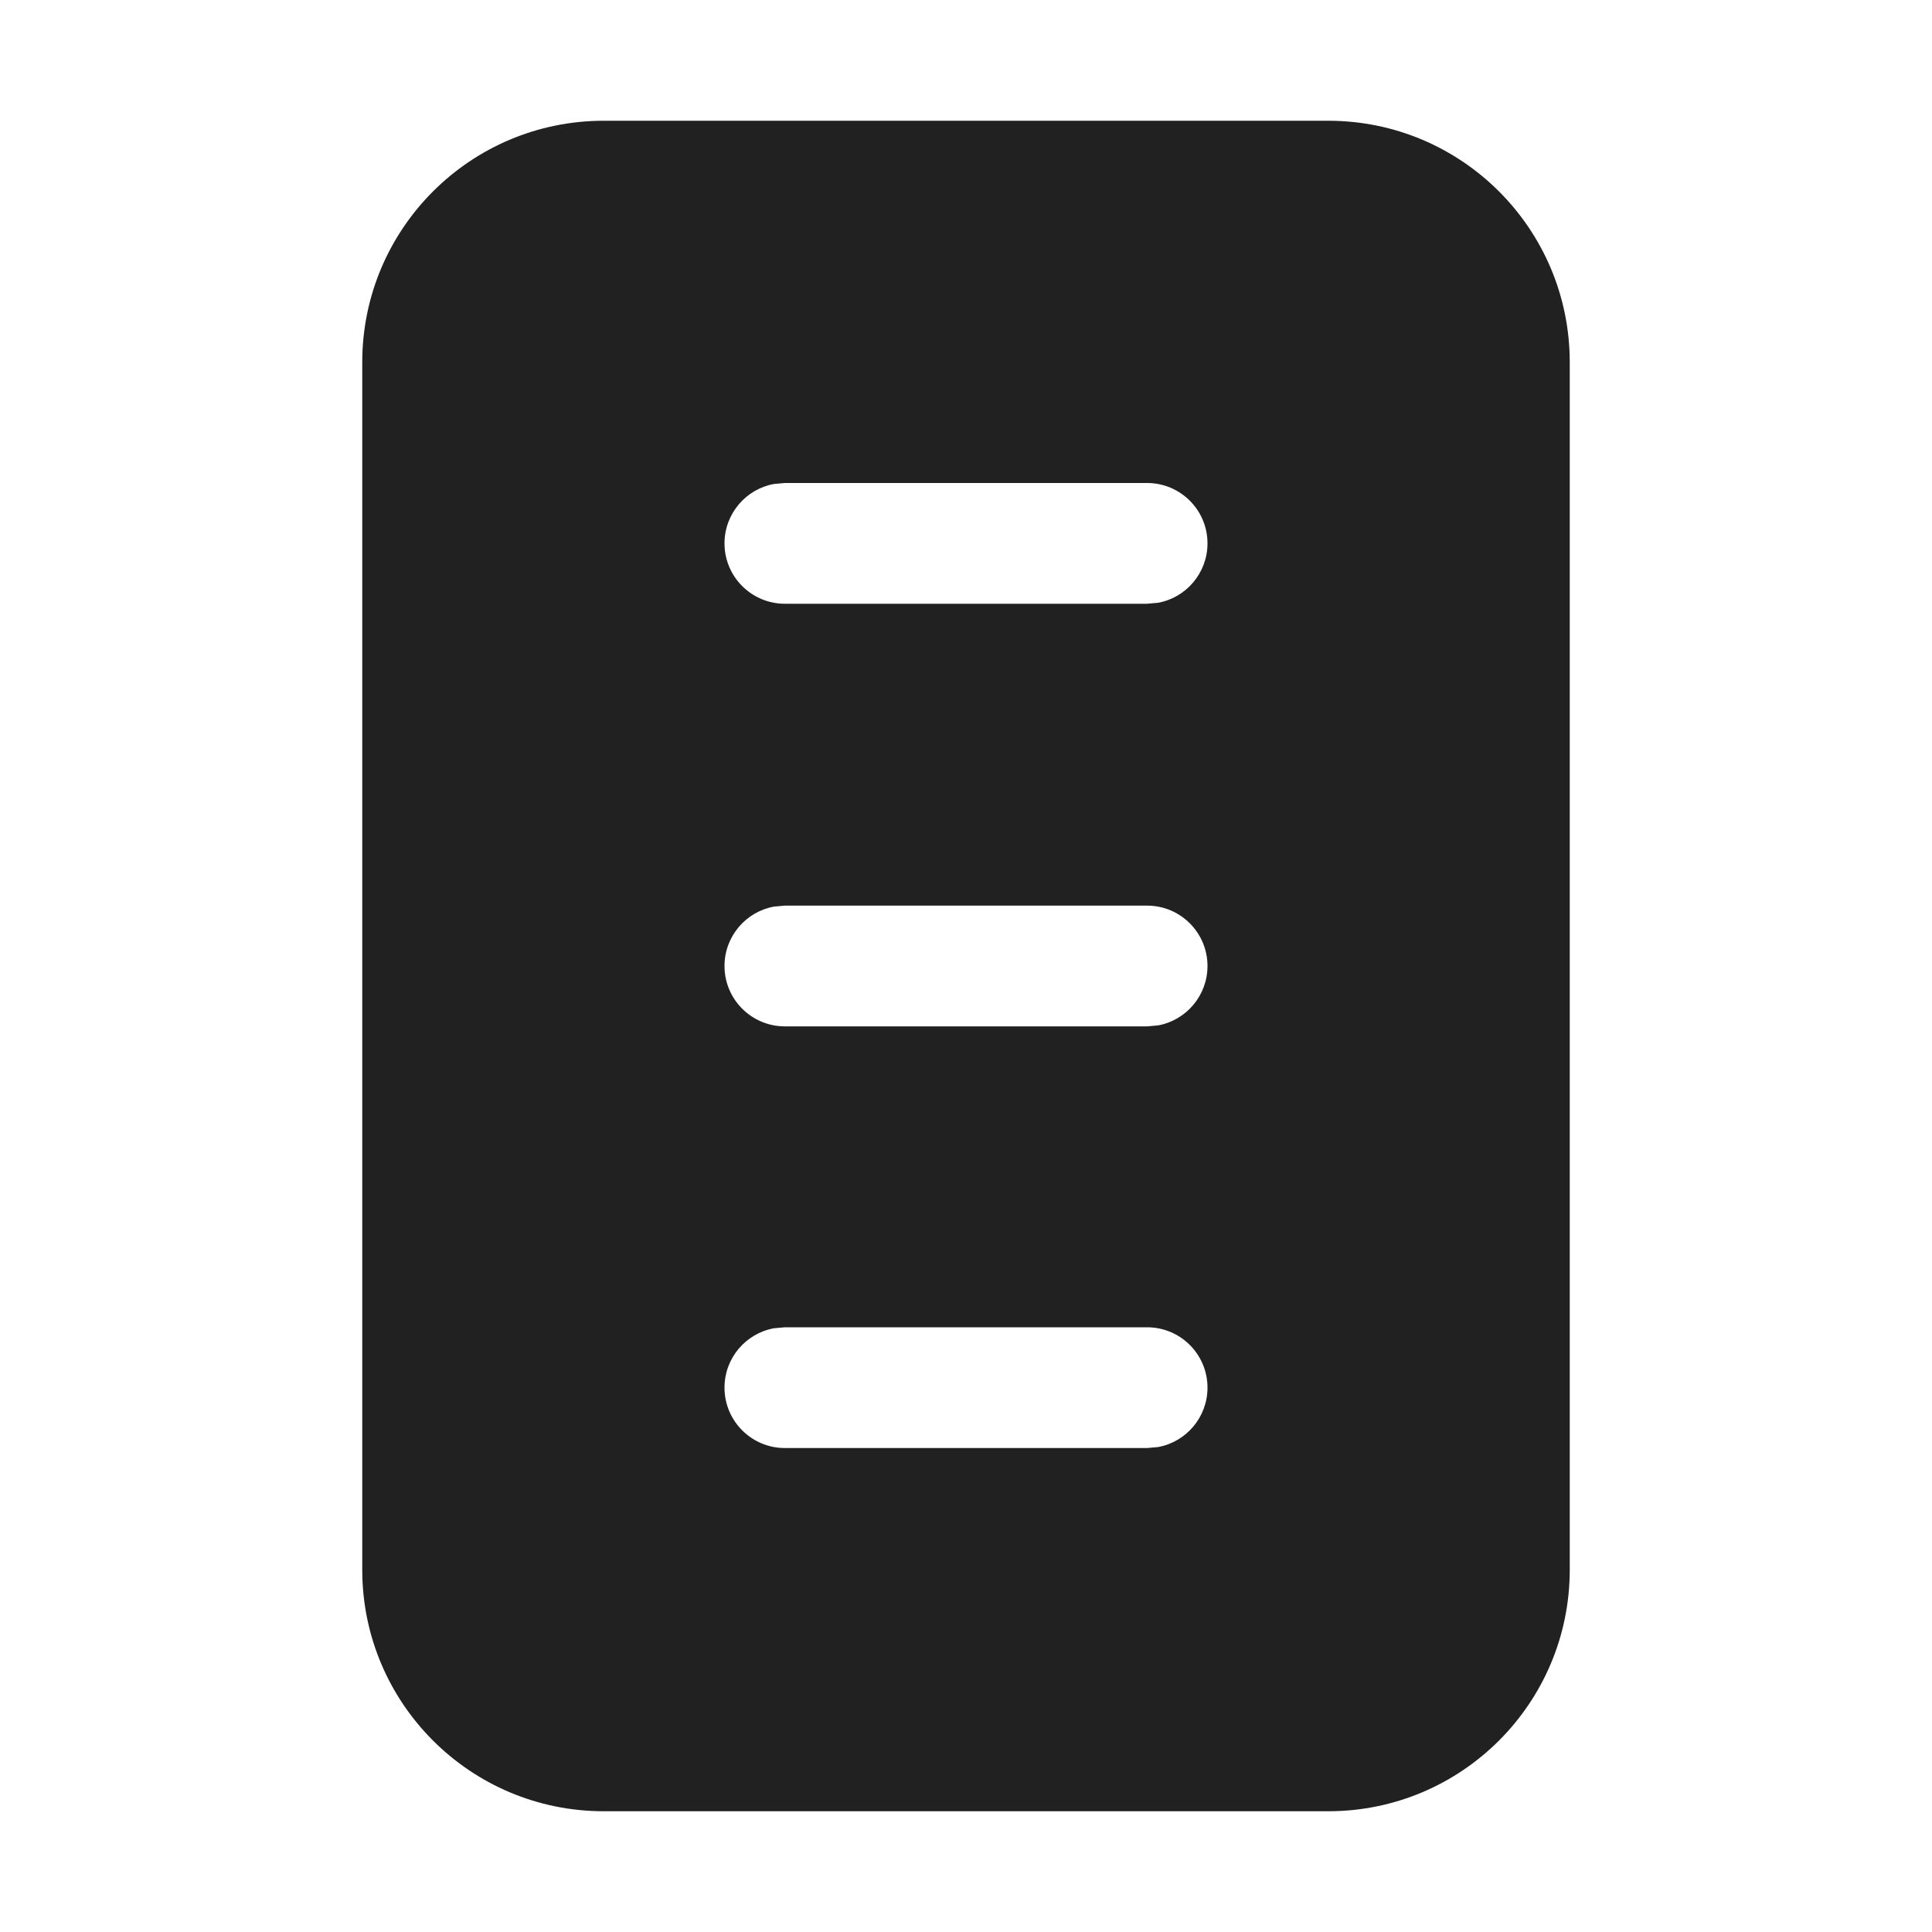 <svg width="16" height="16" viewBox="0 0 16 16" fill="none" xmlns="http://www.w3.org/2000/svg">
<path d="M5 1C3.895 1 3 1.895 3 3V13C3 14.105 3.895 15 5 15H11C12.105 15 13 14.105 13 13V3C13 1.895 12.105 1 11 1H5ZM9.59 4.992L9.5 5H6.5C6.224 5 6 4.776 6 4.5C6 4.255 6.177 4.05 6.41 4.008L6.5 4H9.5C9.776 4 10 4.224 10 4.5C10 4.745 9.823 4.95 9.59 4.992ZM10 8C10 8.245 9.823 8.45 9.59 8.492L9.5 8.5H6.5C6.224 8.5 6 8.276 6 8C6 7.755 6.177 7.55 6.41 7.508L6.5 7.5H9.5C9.776 7.5 10 7.724 10 8ZM10 11.492C10 11.737 9.823 11.942 9.59 11.984L9.5 11.992H6.5C6.224 11.992 6 11.768 6 11.492C6 11.246 6.177 11.042 6.41 11L6.5 10.992H9.5C9.776 10.992 10 11.216 10 11.492Z" fill="#212121"/>
</svg>
